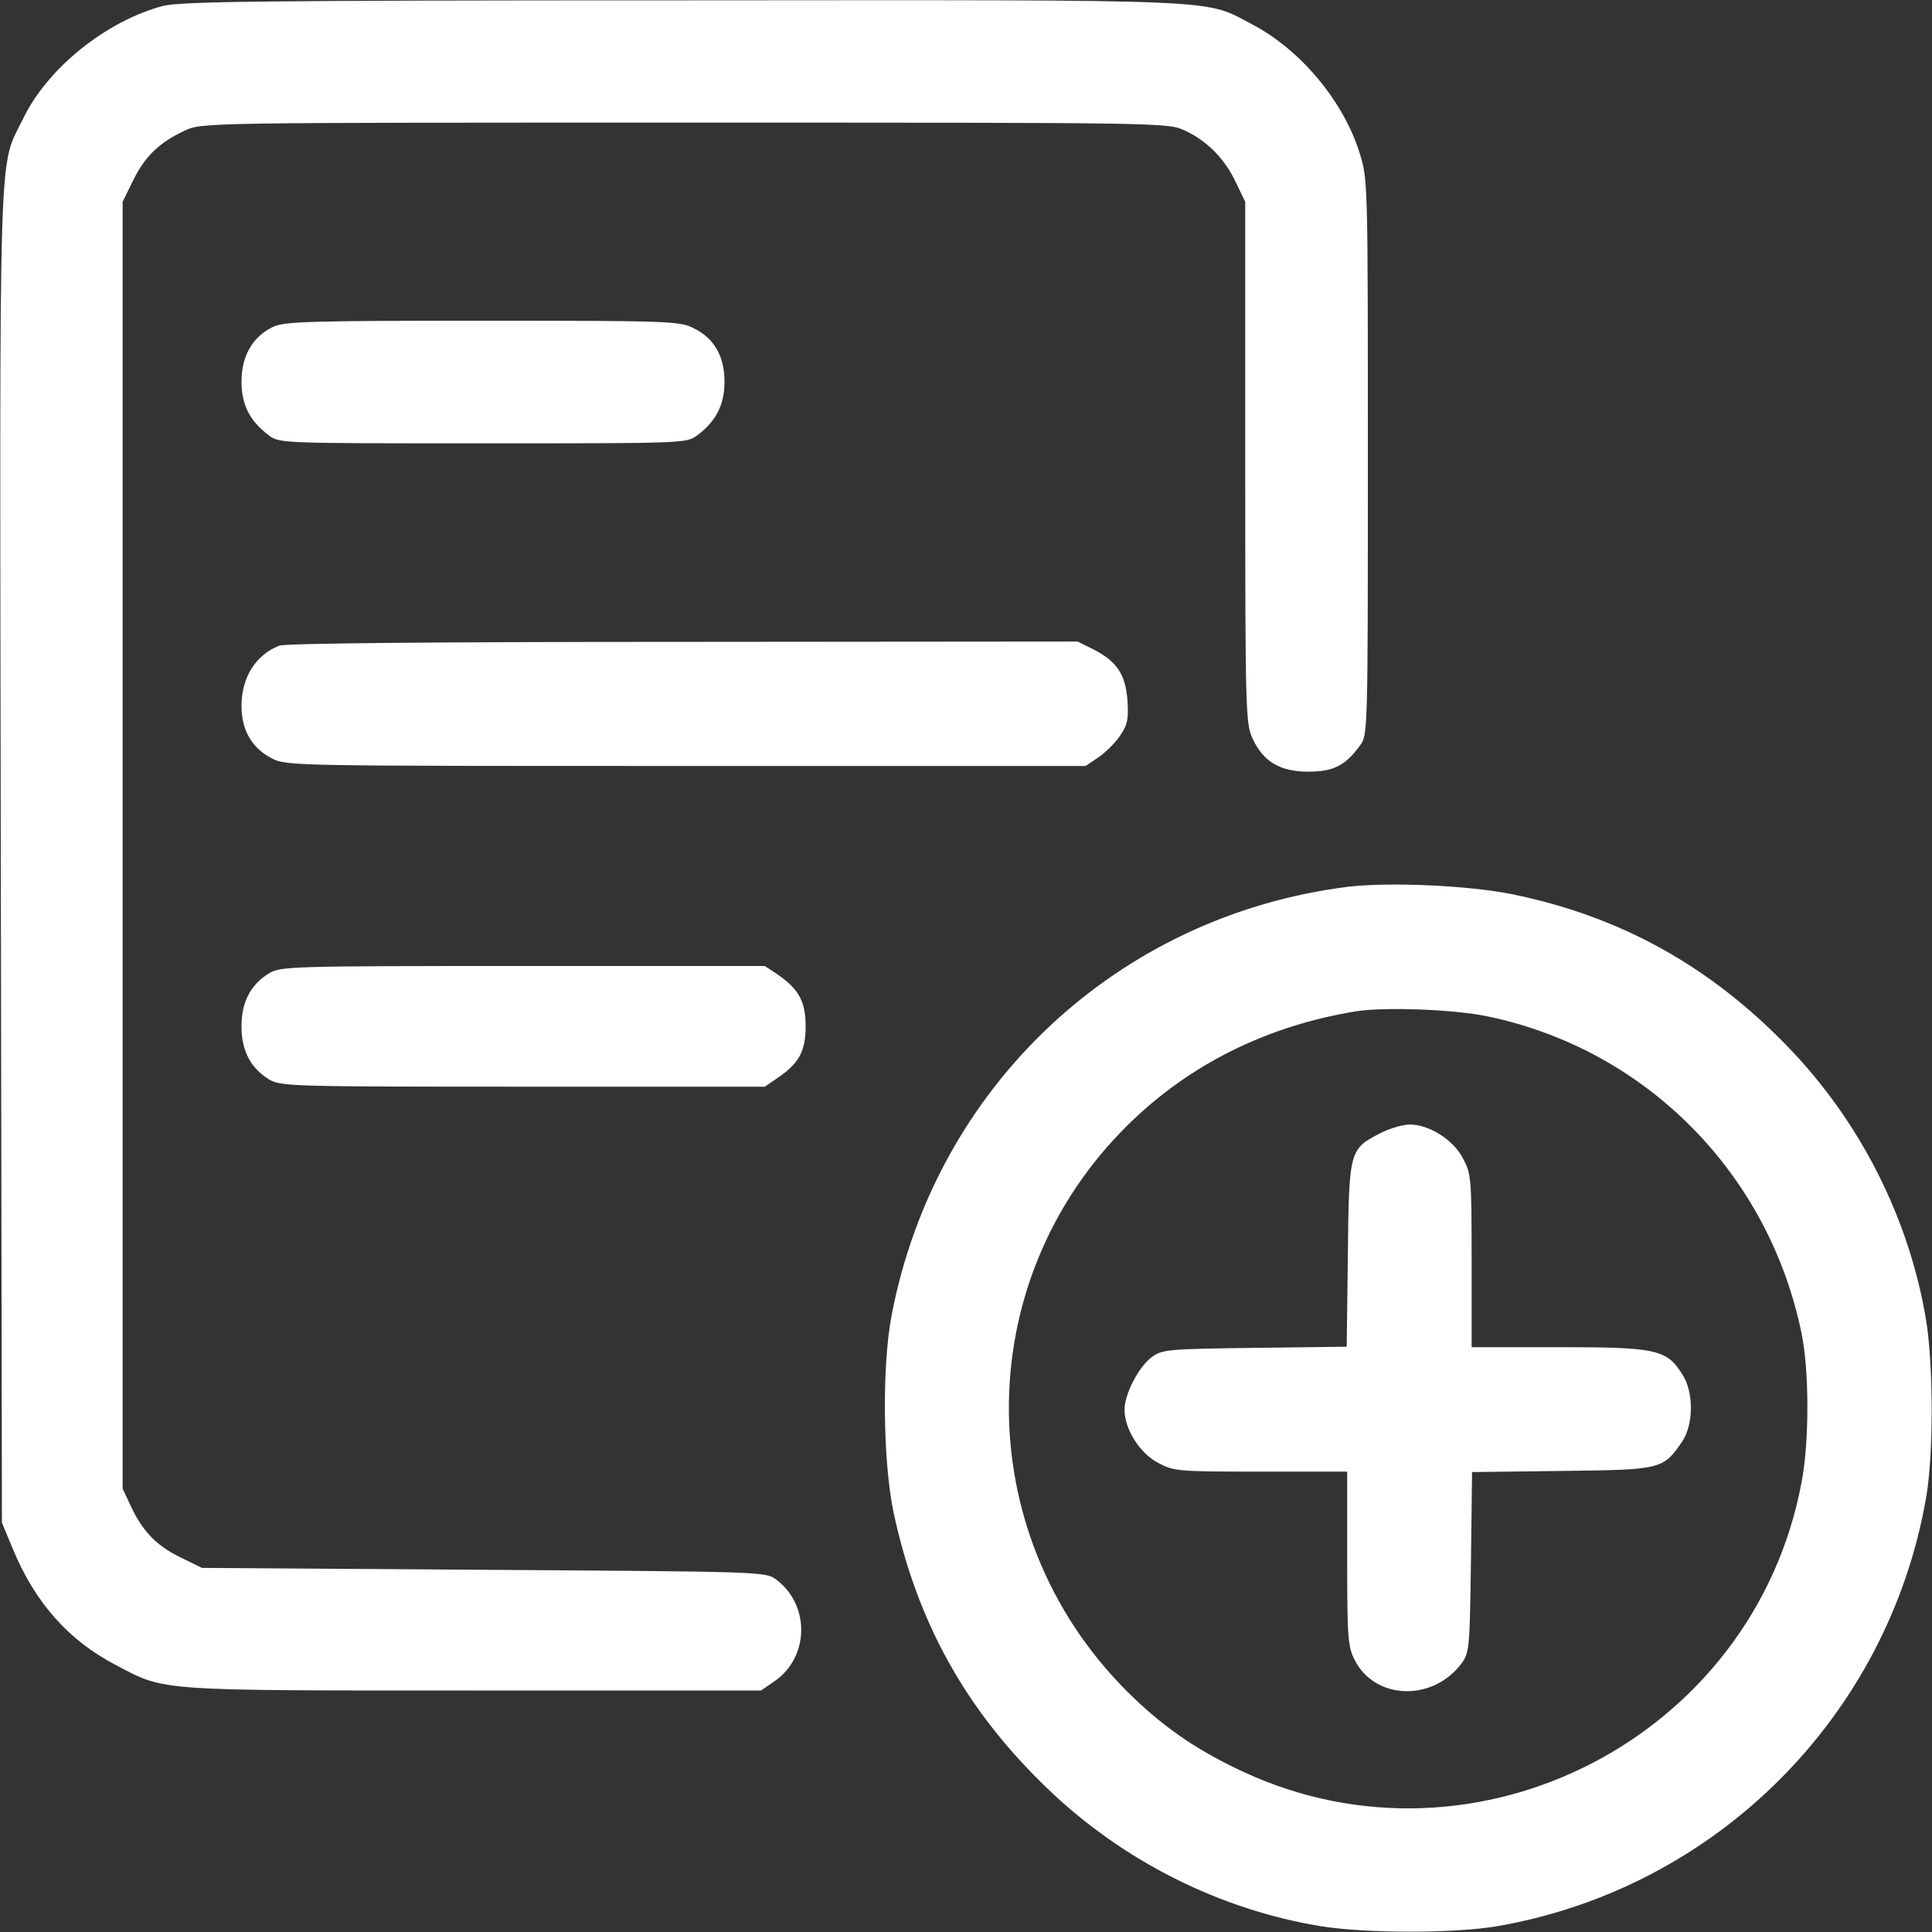 <svg width="17" height="17" viewBox="0 0 17 17" fill="none" xmlns="http://www.w3.org/2000/svg">
<rect x="0" y="0" width="17" height="17" fill="#333333" stroke="none"/>
<path d="M1.431 0.053C0.933 0.186 0.418 0.601 0.206 1.039C-0.017 1.498 -0.003 1.049 0.007 7.524L0.017 13.398L0.113 13.63C0.309 14.101 0.601 14.434 1.023 14.653C1.458 14.882 1.365 14.875 4.17 14.875H6.697L6.807 14.799C7.122 14.59 7.132 14.125 6.83 13.899C6.737 13.829 6.71 13.829 4.257 13.813L1.776 13.796L1.587 13.703C1.375 13.6 1.252 13.471 1.149 13.248L1.079 13.099V7.438V1.776L1.172 1.587C1.275 1.375 1.404 1.252 1.627 1.149C1.776 1.079 1.783 1.079 6.026 1.079C10.266 1.079 10.276 1.079 10.426 1.149C10.622 1.239 10.781 1.401 10.877 1.61L10.957 1.776V4.067C10.957 6.229 10.96 6.365 11.02 6.495C11.113 6.7 11.262 6.79 11.511 6.79C11.734 6.79 11.837 6.737 11.966 6.561C12.036 6.471 12.036 6.441 12.036 4.024C12.036 1.591 12.036 1.577 11.963 1.345C11.82 0.887 11.445 0.442 11.027 0.219C10.582 -0.013 10.881 9.72748e-05 6.006 0.003C2.281 0.003 1.584 0.013 1.431 0.053Z" fill="white"/>
<path d="M2.397 2.879C2.221 2.965 2.125 3.134 2.125 3.357C2.125 3.563 2.198 3.705 2.367 3.832C2.46 3.901 2.487 3.901 4.25 3.901C6.013 3.901 6.04 3.901 6.133 3.832C6.299 3.709 6.375 3.563 6.375 3.36C6.375 3.134 6.285 2.978 6.106 2.889C5.983 2.826 5.907 2.822 4.243 2.822C2.703 2.822 2.494 2.829 2.397 2.879Z" fill="white"/>
<path d="M2.457 5.681C2.248 5.764 2.125 5.963 2.125 6.212C2.125 6.428 2.218 6.584 2.394 6.674C2.517 6.74 2.606 6.74 6.036 6.74H9.553L9.665 6.664C9.725 6.624 9.812 6.538 9.855 6.475C9.921 6.378 9.931 6.329 9.921 6.166C9.904 5.937 9.831 5.824 9.629 5.718L9.483 5.645L6.01 5.648C3.788 5.648 2.51 5.661 2.457 5.681Z" fill="white"/>
<path d="M11.86 7.803C9.831 8.058 8.231 9.563 7.846 11.571C7.759 12.02 7.769 12.86 7.862 13.305C8.068 14.271 8.497 15.044 9.207 15.728C9.871 16.372 10.731 16.804 11.628 16.95C12.029 17.013 12.79 17.013 13.168 16.95C15.101 16.618 16.618 15.101 16.95 13.168C17.013 12.79 17.013 12.03 16.95 11.628C16.804 10.731 16.372 9.871 15.728 9.207C15.041 8.497 14.254 8.062 13.308 7.869C12.919 7.79 12.222 7.76 11.86 7.803ZM13.098 8.945C14.486 9.237 15.562 10.326 15.851 11.727C15.921 12.059 15.921 12.694 15.851 13.049C15.429 15.287 12.989 16.545 10.937 15.589C10.552 15.41 10.27 15.22 9.981 14.945C8.53 13.563 8.507 11.292 9.928 9.895C10.469 9.363 11.153 9.025 11.936 8.898C12.195 8.859 12.806 8.882 13.098 8.945Z" fill="white"/>
<path d="M12.152 9.968C11.873 10.11 11.87 10.12 11.86 11.04L11.85 11.85L11.04 11.86C10.286 11.87 10.227 11.873 10.137 11.94C10.021 12.023 9.895 12.265 9.895 12.405C9.895 12.574 10.027 12.787 10.193 12.873C10.329 12.946 10.366 12.949 11.097 12.949H11.854V13.713C11.854 14.41 11.86 14.49 11.92 14.606C12.099 14.961 12.611 14.975 12.863 14.633C12.929 14.543 12.933 14.49 12.943 13.746L12.953 12.953L13.746 12.943C14.626 12.933 14.633 12.929 14.802 12.684C14.902 12.534 14.905 12.255 14.805 12.096C14.666 11.873 14.576 11.854 13.713 11.854H12.949V11.097C12.949 10.366 12.946 10.33 12.873 10.193C12.787 10.027 12.574 9.895 12.405 9.895C12.345 9.895 12.232 9.928 12.152 9.968Z" fill="white"/>
<path d="M2.364 8.566C2.205 8.666 2.125 8.815 2.125 9.031C2.125 9.247 2.205 9.396 2.364 9.496C2.47 9.559 2.537 9.562 4.602 9.562H6.73L6.84 9.486C7.029 9.36 7.089 9.25 7.089 9.031C7.089 8.812 7.029 8.703 6.84 8.573L6.73 8.5H4.602C2.537 8.5 2.47 8.503 2.364 8.566Z" fill="white"/>
</svg>
